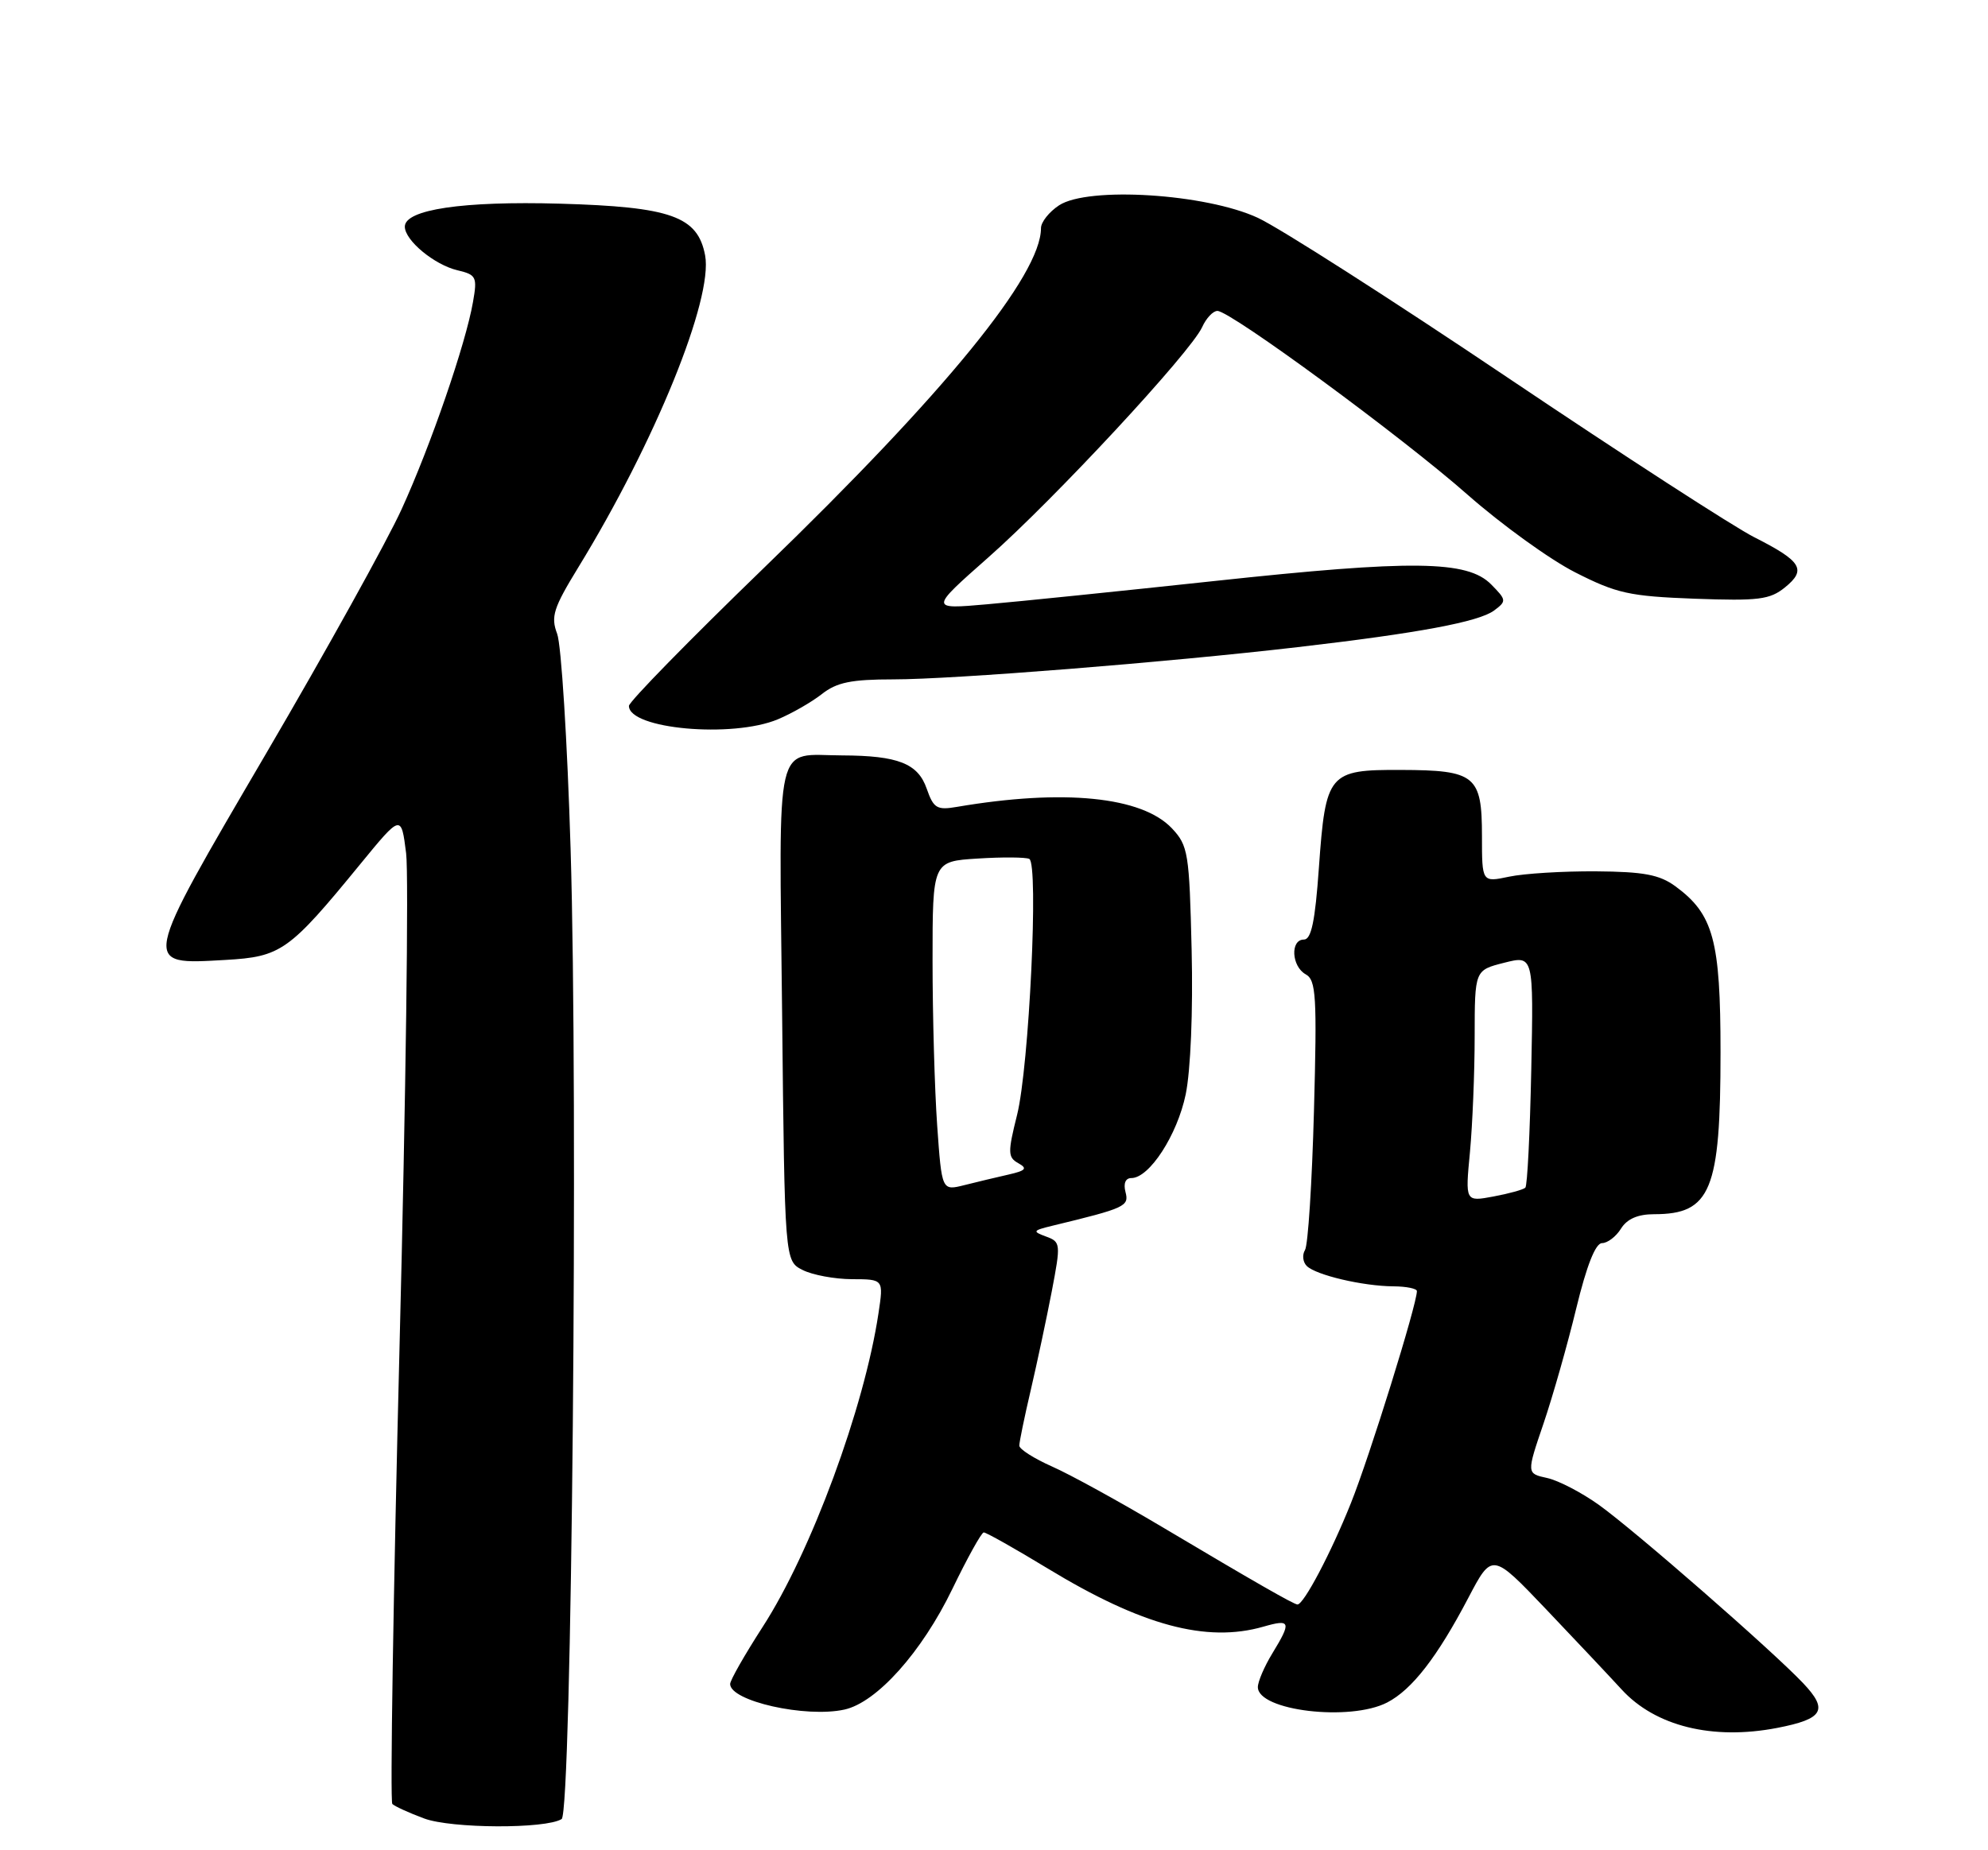 <?xml version="1.0" encoding="UTF-8" standalone="no"?>
<!DOCTYPE svg PUBLIC "-//W3C//DTD SVG 1.1//EN" "http://www.w3.org/Graphics/SVG/1.1/DTD/svg11.dtd" >
<svg xmlns="http://www.w3.org/2000/svg" xmlns:xlink="http://www.w3.org/1999/xlink" version="1.1" viewBox="0 0 275 256">
 <g >
 <path fill="currentColor"
d=" M 77.69 251.69 C 79.09 250.83 80.00 152.27 78.93 117.45 C 78.48 102.57 77.64 89.18 77.07 87.69 C 76.17 85.32 76.55 84.13 80.01 78.48 C 90.62 61.15 98.66 41.35 97.54 35.34 C 96.52 29.93 92.83 28.62 77.45 28.18 C 64.01 27.80 56.00 28.99 56.00 31.36 C 56.00 33.26 60.08 36.64 63.29 37.40 C 65.89 38.01 66.04 38.32 65.43 41.78 C 64.43 47.56 59.57 61.68 55.54 70.49 C 53.53 74.89 45.11 90.08 36.82 104.24 C 19.46 133.91 19.54 133.48 31.17 132.82 C 38.89 132.38 39.97 131.62 49.83 119.57 C 55.50 112.65 55.50 112.65 56.18 118.07 C 56.55 121.06 56.14 151.74 55.27 186.26 C 54.40 220.78 53.95 249.28 54.27 249.60 C 54.59 249.92 56.57 250.83 58.68 251.61 C 62.44 253.01 75.47 253.07 77.69 251.69 Z  M 245.83 239.08 C 252.23 237.84 252.95 236.61 249.44 232.90 C 245.18 228.40 226.23 211.85 221.19 208.23 C 218.82 206.53 215.60 204.85 214.02 204.50 C 211.16 203.88 211.16 203.88 213.51 196.98 C 214.80 193.18 216.84 186.01 218.04 181.04 C 219.48 175.10 220.71 172.00 221.61 172.00 C 222.36 172.00 223.55 171.10 224.23 170.00 C 225.07 168.65 226.56 168.00 228.81 168.00 C 236.66 168.00 238.00 164.72 238.00 145.60 C 238.00 130.08 237.02 126.49 231.76 122.63 C 229.56 121.02 227.39 120.61 220.76 120.56 C 216.22 120.53 210.81 120.86 208.75 121.30 C 205.00 122.09 205.00 122.09 205.00 115.67 C 205.00 107.30 204.09 106.56 193.80 106.53 C 183.76 106.49 183.38 106.95 182.44 120.09 C 181.92 127.48 181.39 130.00 180.37 130.00 C 178.46 130.00 178.65 133.71 180.62 134.81 C 182.06 135.61 182.19 137.82 181.76 153.73 C 181.49 163.64 180.94 172.29 180.52 172.96 C 180.11 173.63 180.22 174.62 180.76 175.16 C 182.02 176.42 188.51 177.95 192.75 177.98 C 194.54 177.99 196.00 178.29 196.00 178.64 C 196.00 180.49 189.46 201.52 186.87 207.98 C 184.12 214.86 180.35 222.00 179.48 222.00 C 178.99 222.00 173.54 218.88 160.80 211.30 C 154.91 207.80 148.05 204.02 145.55 202.92 C 143.05 201.81 141.00 200.51 141.00 200.02 C 141.00 199.53 141.71 196.06 142.59 192.31 C 143.46 188.57 144.77 182.43 145.49 178.68 C 146.75 172.08 146.73 171.83 144.70 171.09 C 142.78 170.38 142.85 170.26 145.56 169.60 C 155.68 167.15 156.21 166.91 155.69 164.93 C 155.38 163.74 155.69 163.00 156.50 163.00 C 158.99 163.00 162.85 157.05 164.02 151.41 C 164.70 148.10 165.04 139.92 164.84 131.48 C 164.52 118.00 164.36 117.01 162.12 114.62 C 157.97 110.21 147.12 109.13 132.38 111.64 C 129.60 112.12 129.14 111.84 128.19 109.12 C 126.98 105.63 124.22 104.55 116.50 104.52 C 107.04 104.49 107.77 101.38 108.19 140.24 C 108.55 174.47 108.55 174.47 111.03 175.72 C 112.39 176.41 115.46 176.98 117.86 176.99 C 122.23 177.00 122.23 177.00 121.52 181.71 C 119.56 194.79 112.18 214.78 105.50 225.10 C 103.03 228.93 101.00 232.48 101.00 233.00 C 101.00 235.37 111.46 237.72 116.81 236.54 C 121.28 235.56 127.51 228.60 131.74 219.85 C 133.81 215.57 135.76 212.05 136.08 212.03 C 136.41 212.02 140.39 214.26 144.95 217.03 C 157.92 224.91 166.89 227.33 174.76 225.07 C 178.54 223.98 178.68 224.38 176.00 228.77 C 174.90 230.57 174.00 232.67 174.00 233.43 C 174.00 236.70 186.75 238.22 191.89 235.56 C 195.33 233.78 198.82 229.27 203.11 221.09 C 206.40 214.82 206.40 214.82 213.87 222.66 C 217.97 226.97 222.68 231.97 224.32 233.76 C 228.98 238.85 236.89 240.80 245.83 239.08 Z  M 107.59 99.53 C 109.53 98.72 112.28 97.14 113.69 96.03 C 115.75 94.41 117.75 94.00 123.57 94.00 C 131.83 94.00 161.47 91.64 179.50 89.54 C 196.24 87.60 204.56 86.04 206.68 84.47 C 208.42 83.17 208.40 83.02 206.27 80.86 C 202.99 77.53 195.40 77.44 168.00 80.39 C 155.07 81.78 140.92 83.23 136.54 83.61 C 128.58 84.31 128.58 84.31 136.72 77.12 C 145.85 69.07 164.69 48.76 166.29 45.27 C 166.85 44.02 167.81 43.01 168.41 43.02 C 170.26 43.05 194.02 60.51 203.00 68.44 C 207.68 72.56 214.38 77.41 217.91 79.20 C 223.64 82.11 225.39 82.50 234.42 82.84 C 243.27 83.16 244.82 82.97 246.92 81.27 C 249.94 78.82 249.22 77.65 242.68 74.34 C 239.83 72.90 224.45 62.94 208.50 52.21 C 192.55 41.48 177.03 31.55 174.00 30.14 C 166.81 26.80 150.52 25.77 146.50 28.41 C 145.13 29.31 144.00 30.73 144.00 31.56 C 144.00 38.07 130.79 54.28 105.68 78.57 C 95.41 88.51 87.00 97.10 87.00 97.67 C 87.00 100.87 101.28 102.16 107.59 99.53 Z  M 203.34 159.39 C 203.69 155.60 203.99 148.39 203.99 143.37 C 204.00 134.24 204.00 134.24 208.07 133.21 C 212.14 132.18 212.14 132.18 211.82 148.01 C 211.64 156.72 211.28 164.06 211.00 164.33 C 210.72 164.60 208.74 165.15 206.59 165.55 C 202.68 166.28 202.68 166.28 203.34 159.39 Z  M 129.64 155.73 C 129.29 150.76 129.00 140.50 129.00 132.94 C 129.00 119.18 129.00 119.18 135.25 118.79 C 138.69 118.57 141.90 118.60 142.38 118.84 C 143.70 119.50 142.36 147.61 140.69 154.27 C 139.39 159.48 139.41 160.13 140.86 160.94 C 142.17 161.67 141.91 161.97 139.49 162.52 C 137.84 162.89 135.10 163.55 133.39 163.98 C 130.28 164.76 130.28 164.76 129.64 155.73 Z "/>
</g>
</svg>